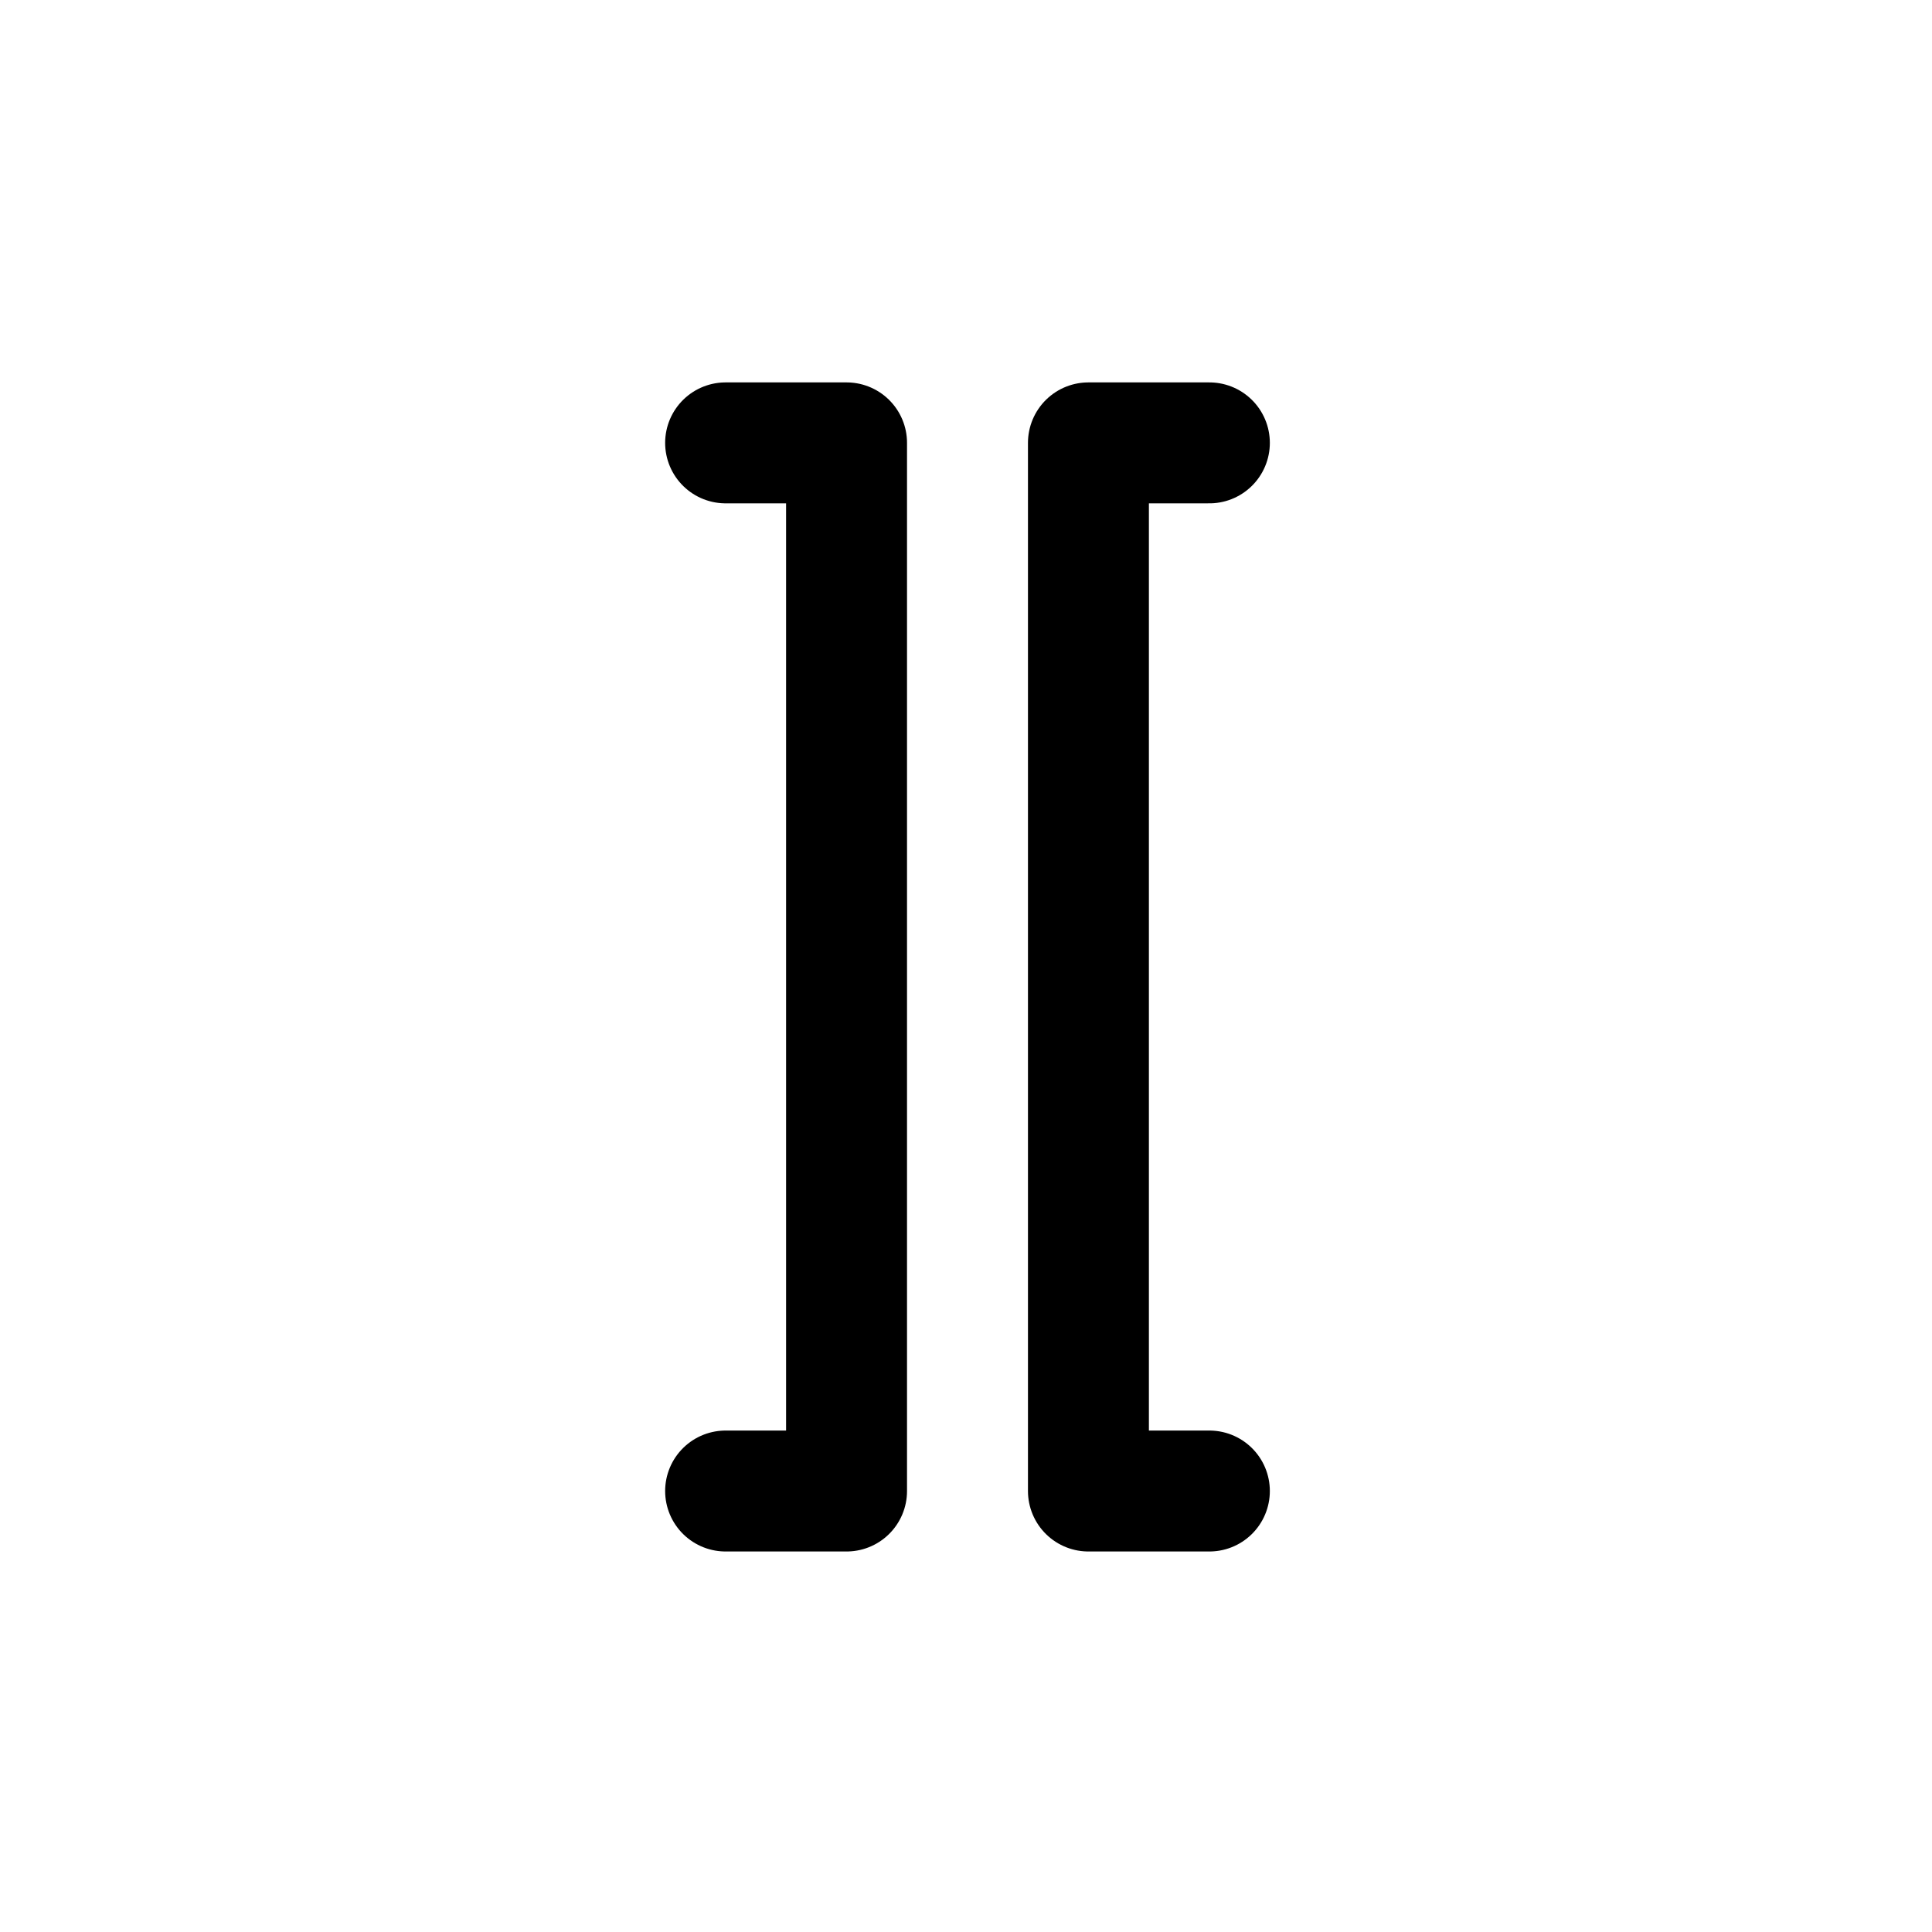 <?xml version="1.0" encoding="UTF-8" standalone="no"?>
<!-- Created with Inkscape (http://www.inkscape.org/) -->

<svg
   width="0.5in"
   height="0.5in"
   viewBox="0 0 12.7 12.7"
   version="1.1"
   id="svg1"
   inkscape:export-filename="blunt-restriction-site.svg"
   inkscape:export-xdpi="96"
   inkscape:export-ydpi="96"
   xmlns:inkscape="http://www.inkscape.org/namespaces/inkscape"
   xmlns:sodipodi="http://sodipodi.sourceforge.net/DTD/sodipodi-0.dtd"
   xmlns="http://www.w3.org/2000/svg"
   xmlns:svg="http://www.w3.org/2000/svg">
  <sodipodi:namedview
     id="namedview1"
     pagecolor="#ffffff"
     bordercolor="#000000"
     borderopacity="0.25"
     inkscape:showpageshadow="2"
     inkscape:pageopacity="0.0"
     inkscape:pagecheckerboard="0"
     inkscape:deskcolor="#d1d1d1"
     inkscape:document-units="mm" />
  <defs
     id="defs1" />
  <g
     inkscape:label="Layer 1"
     inkscape:groupmode="layer"
     id="layer1">
    <g
       id="g2"
       transform="matrix(0.265,0,0,0.265,0.149,2.638)">
      <g
         id="g2-1"
         transform="translate(0.937,-8.469)">
        <path
           d="m 16.5,9.5 h 3 V 35.5 h -3"
           id="path8"
           inkscape:connector-curvature="0"
           style="fill:none;stroke:#000000;stroke-width:3;stroke-linecap:round;stroke-linejoin:round" />
        <path
           d="m 28.5,9.5 h -3 V 35.5 h 3"
           id="path10"
           inkscape:connector-curvature="0"
           style="fill:none;stroke:#000000;stroke-width:3;stroke-linecap:round;stroke-linejoin:round" />
      </g>
    </g>
  </g>
</svg>
